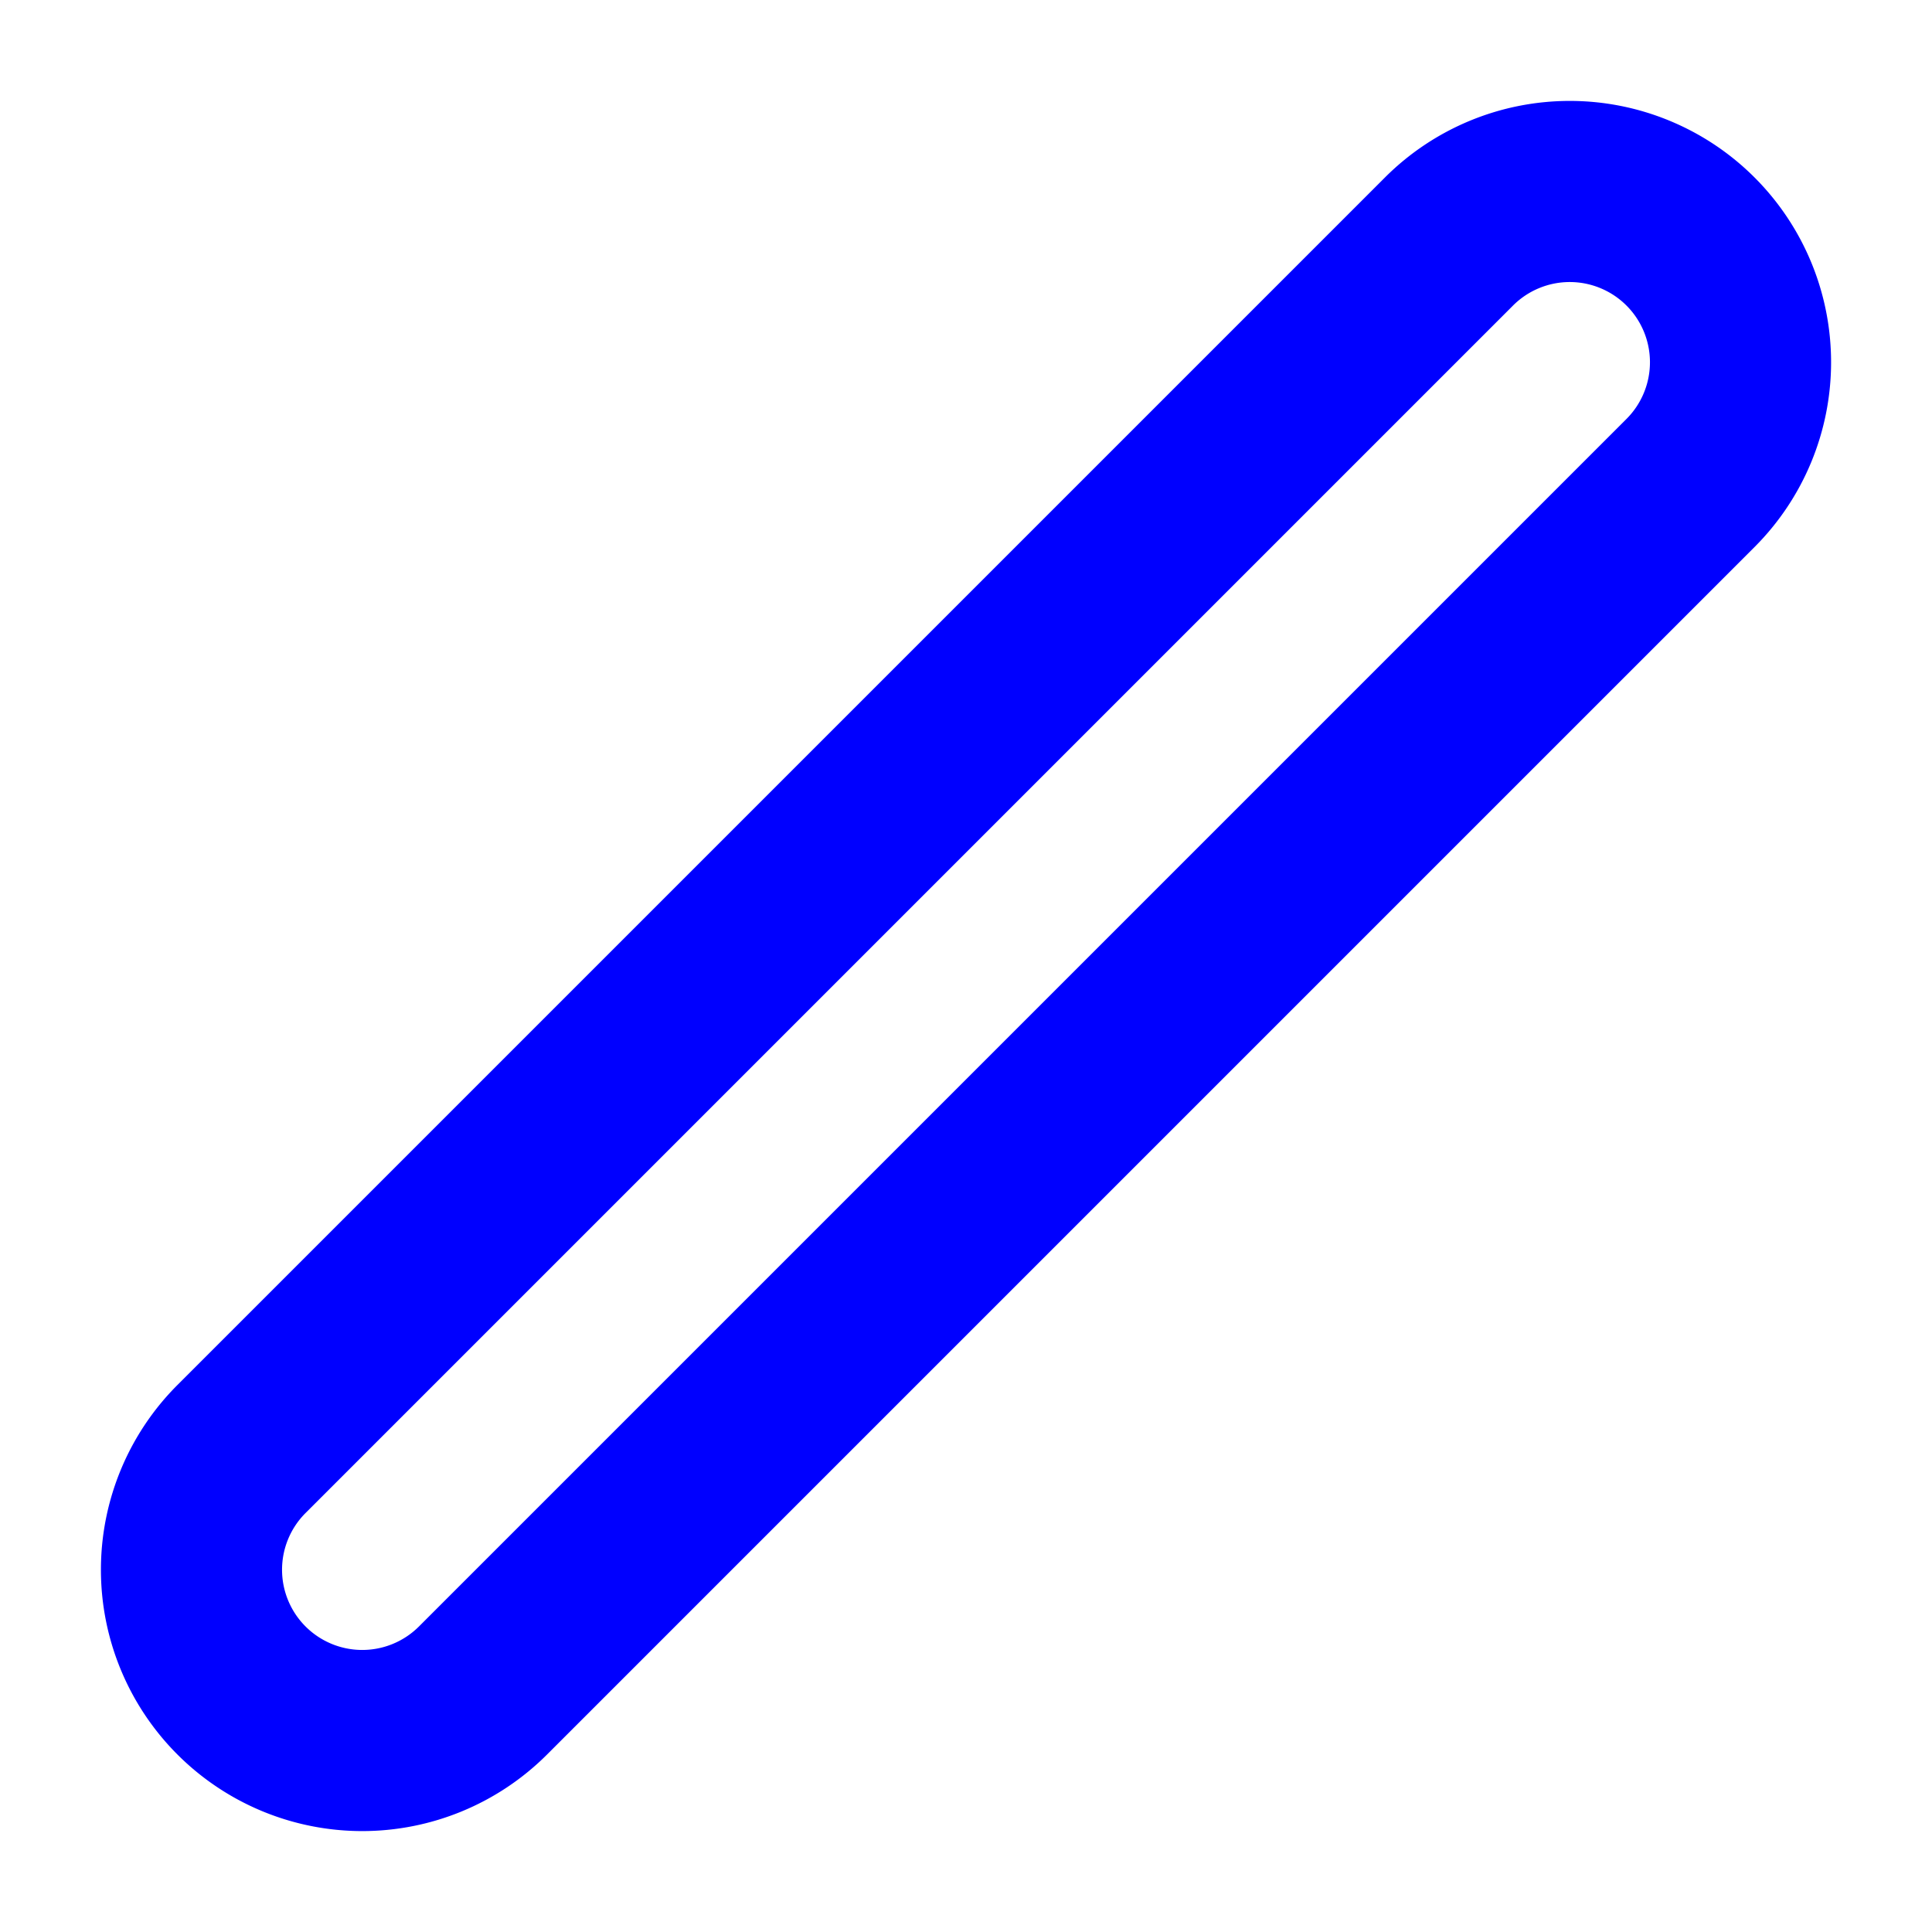 <?xml version="1.0" encoding="UTF-8" standalone="no"?>
<svg
   xmlns="http://www.w3.org/2000/svg"
   viewBox="0 0 32 32"
   height="32"
   width="32">
    <path
       d="M 4,24 L 24,4 A 2,2 0 0 1 28,8 L 8,28 A 2,2 0 0 1 4,24 Z"
       fill="none"
       stroke="blue"
       stroke-width="3" />
</svg>
